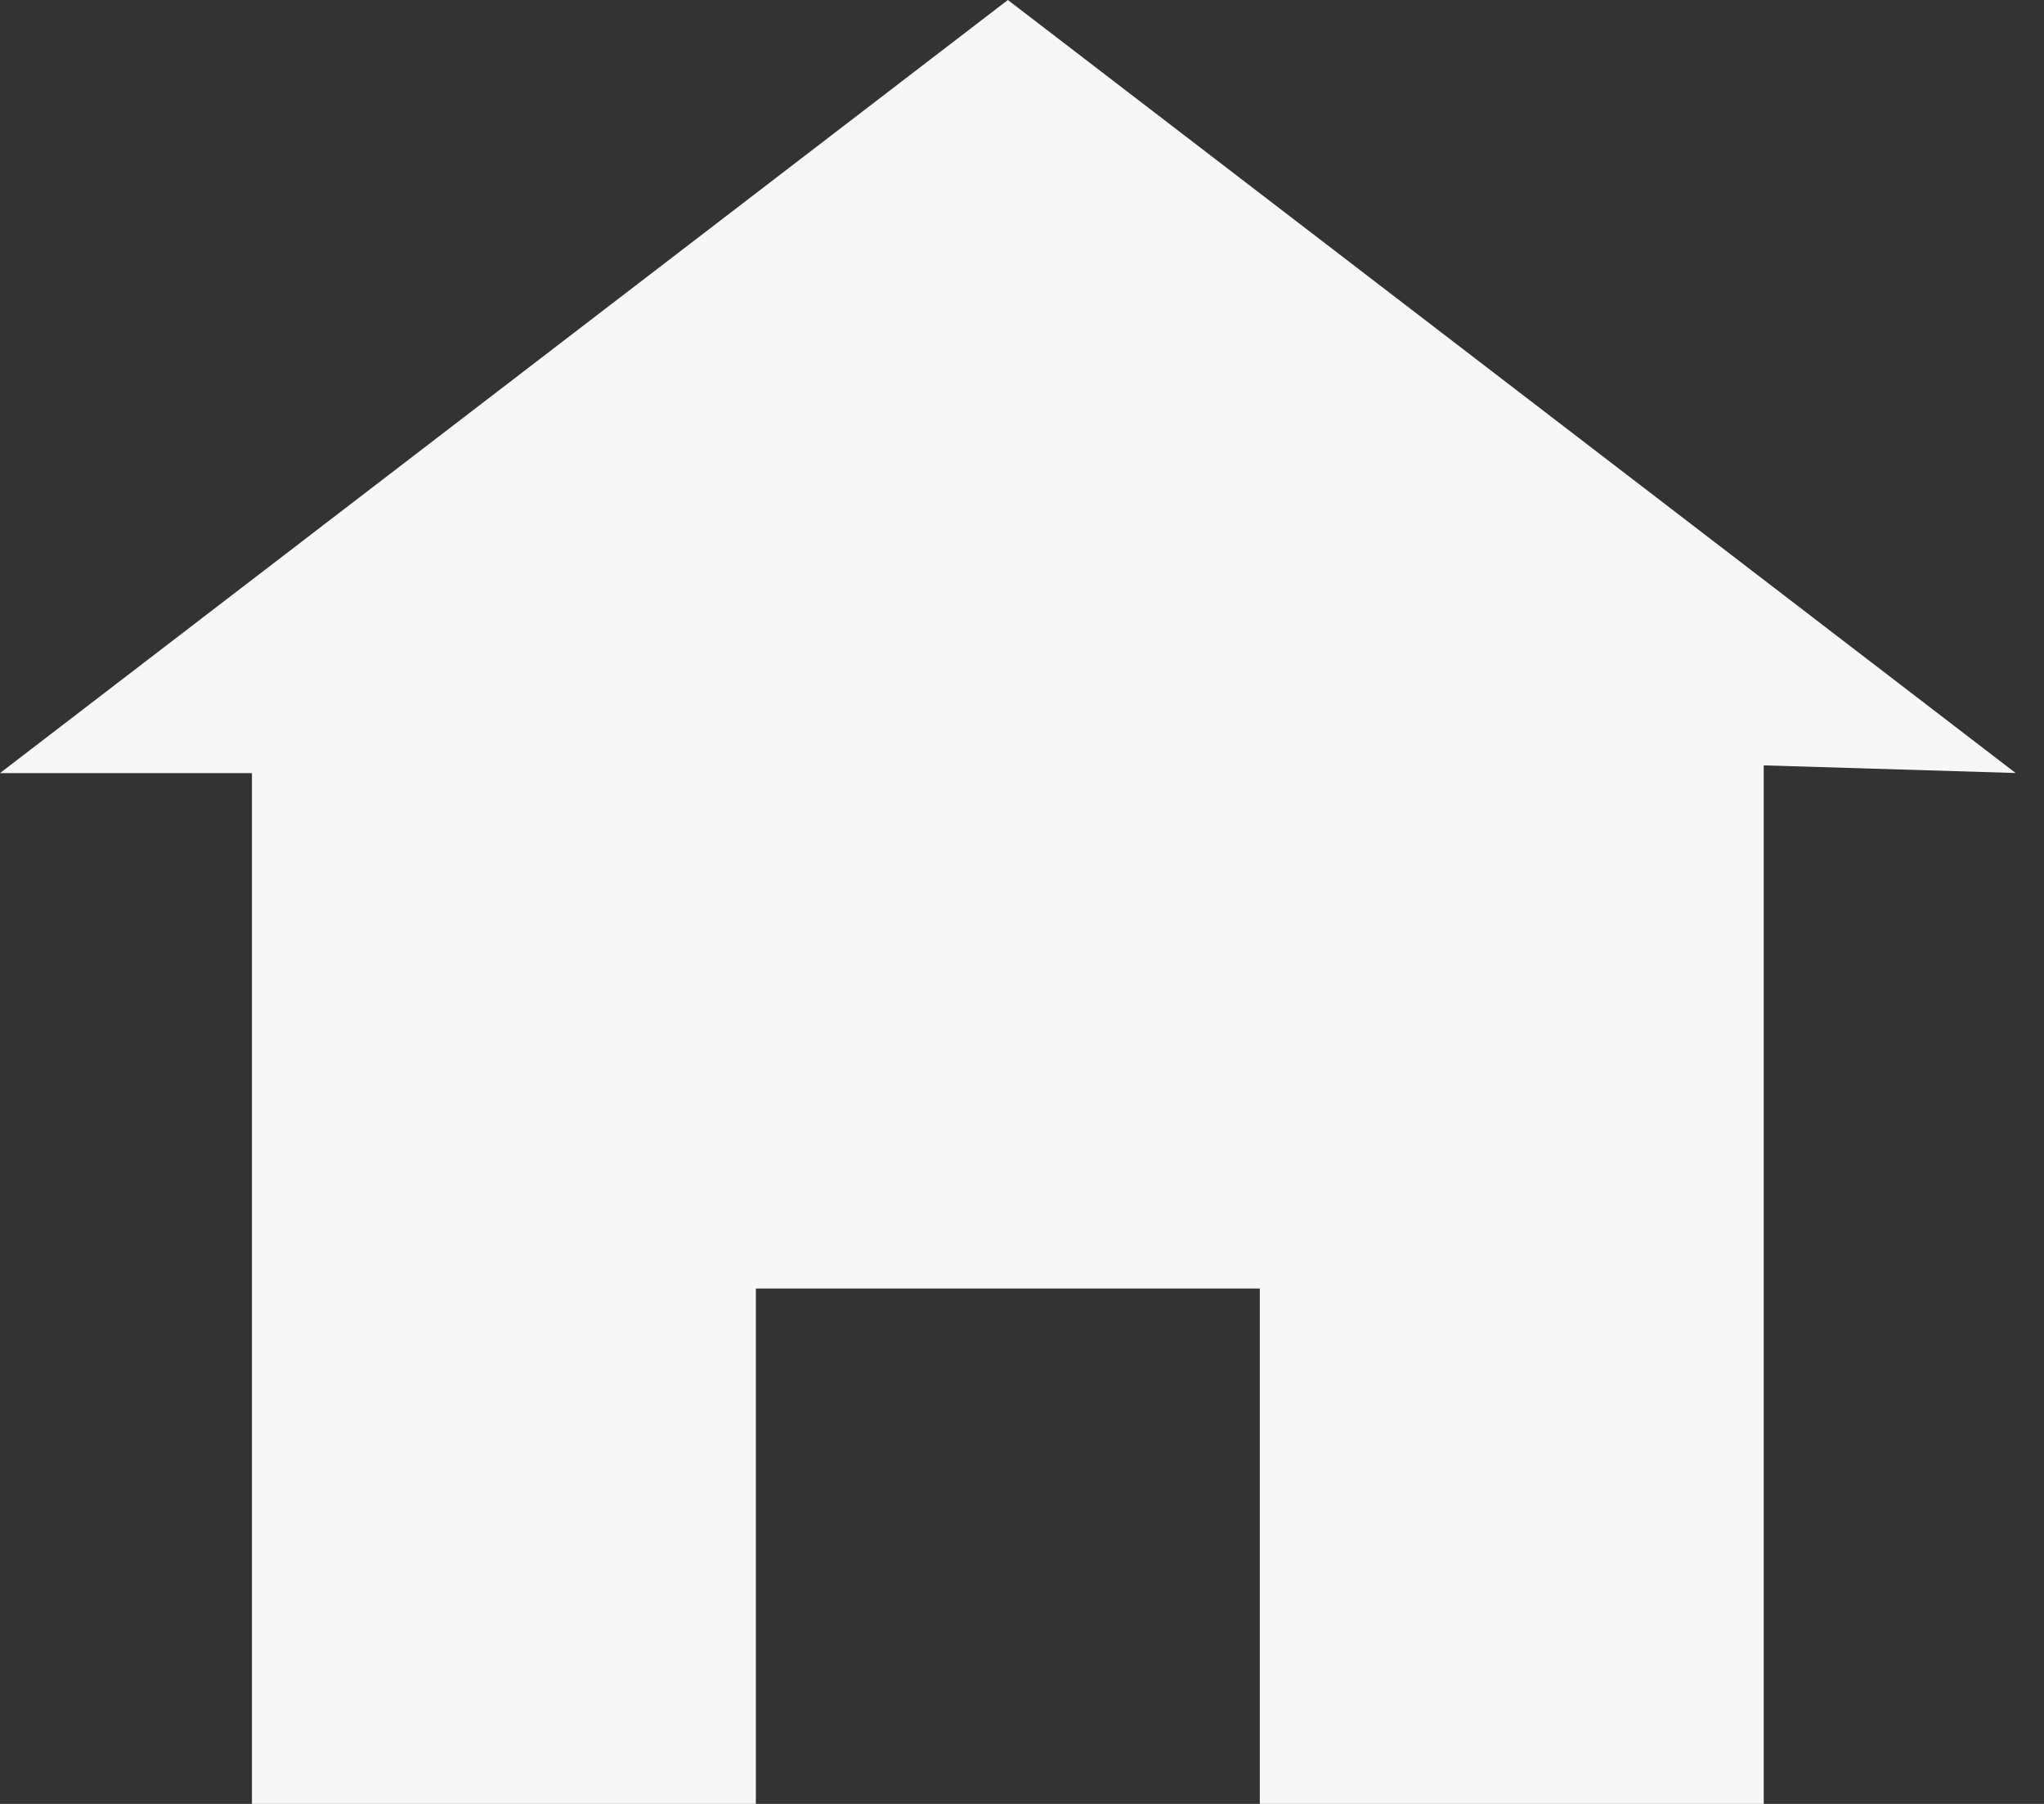 <svg width="34" height="30" viewBox="0 0 34 30" fill="none" xmlns="http://www.w3.org/2000/svg">
<rect x="0" y="0" width="34" height="30" fill="#333333" stroke="none"/>
<path d="M30.459 11.762L29.369 11.729L28.338 11.697V12.729V29H21.956V21.429V20.429H20.956H12.573H11.573V21.429V29H5.191V12.857V11.857H4.191H2.947L16.765 1.26L30.459 11.762Z" fill="#F8F7F7" stroke="#F8F7F7" stroke-width="2"/>
</svg>
